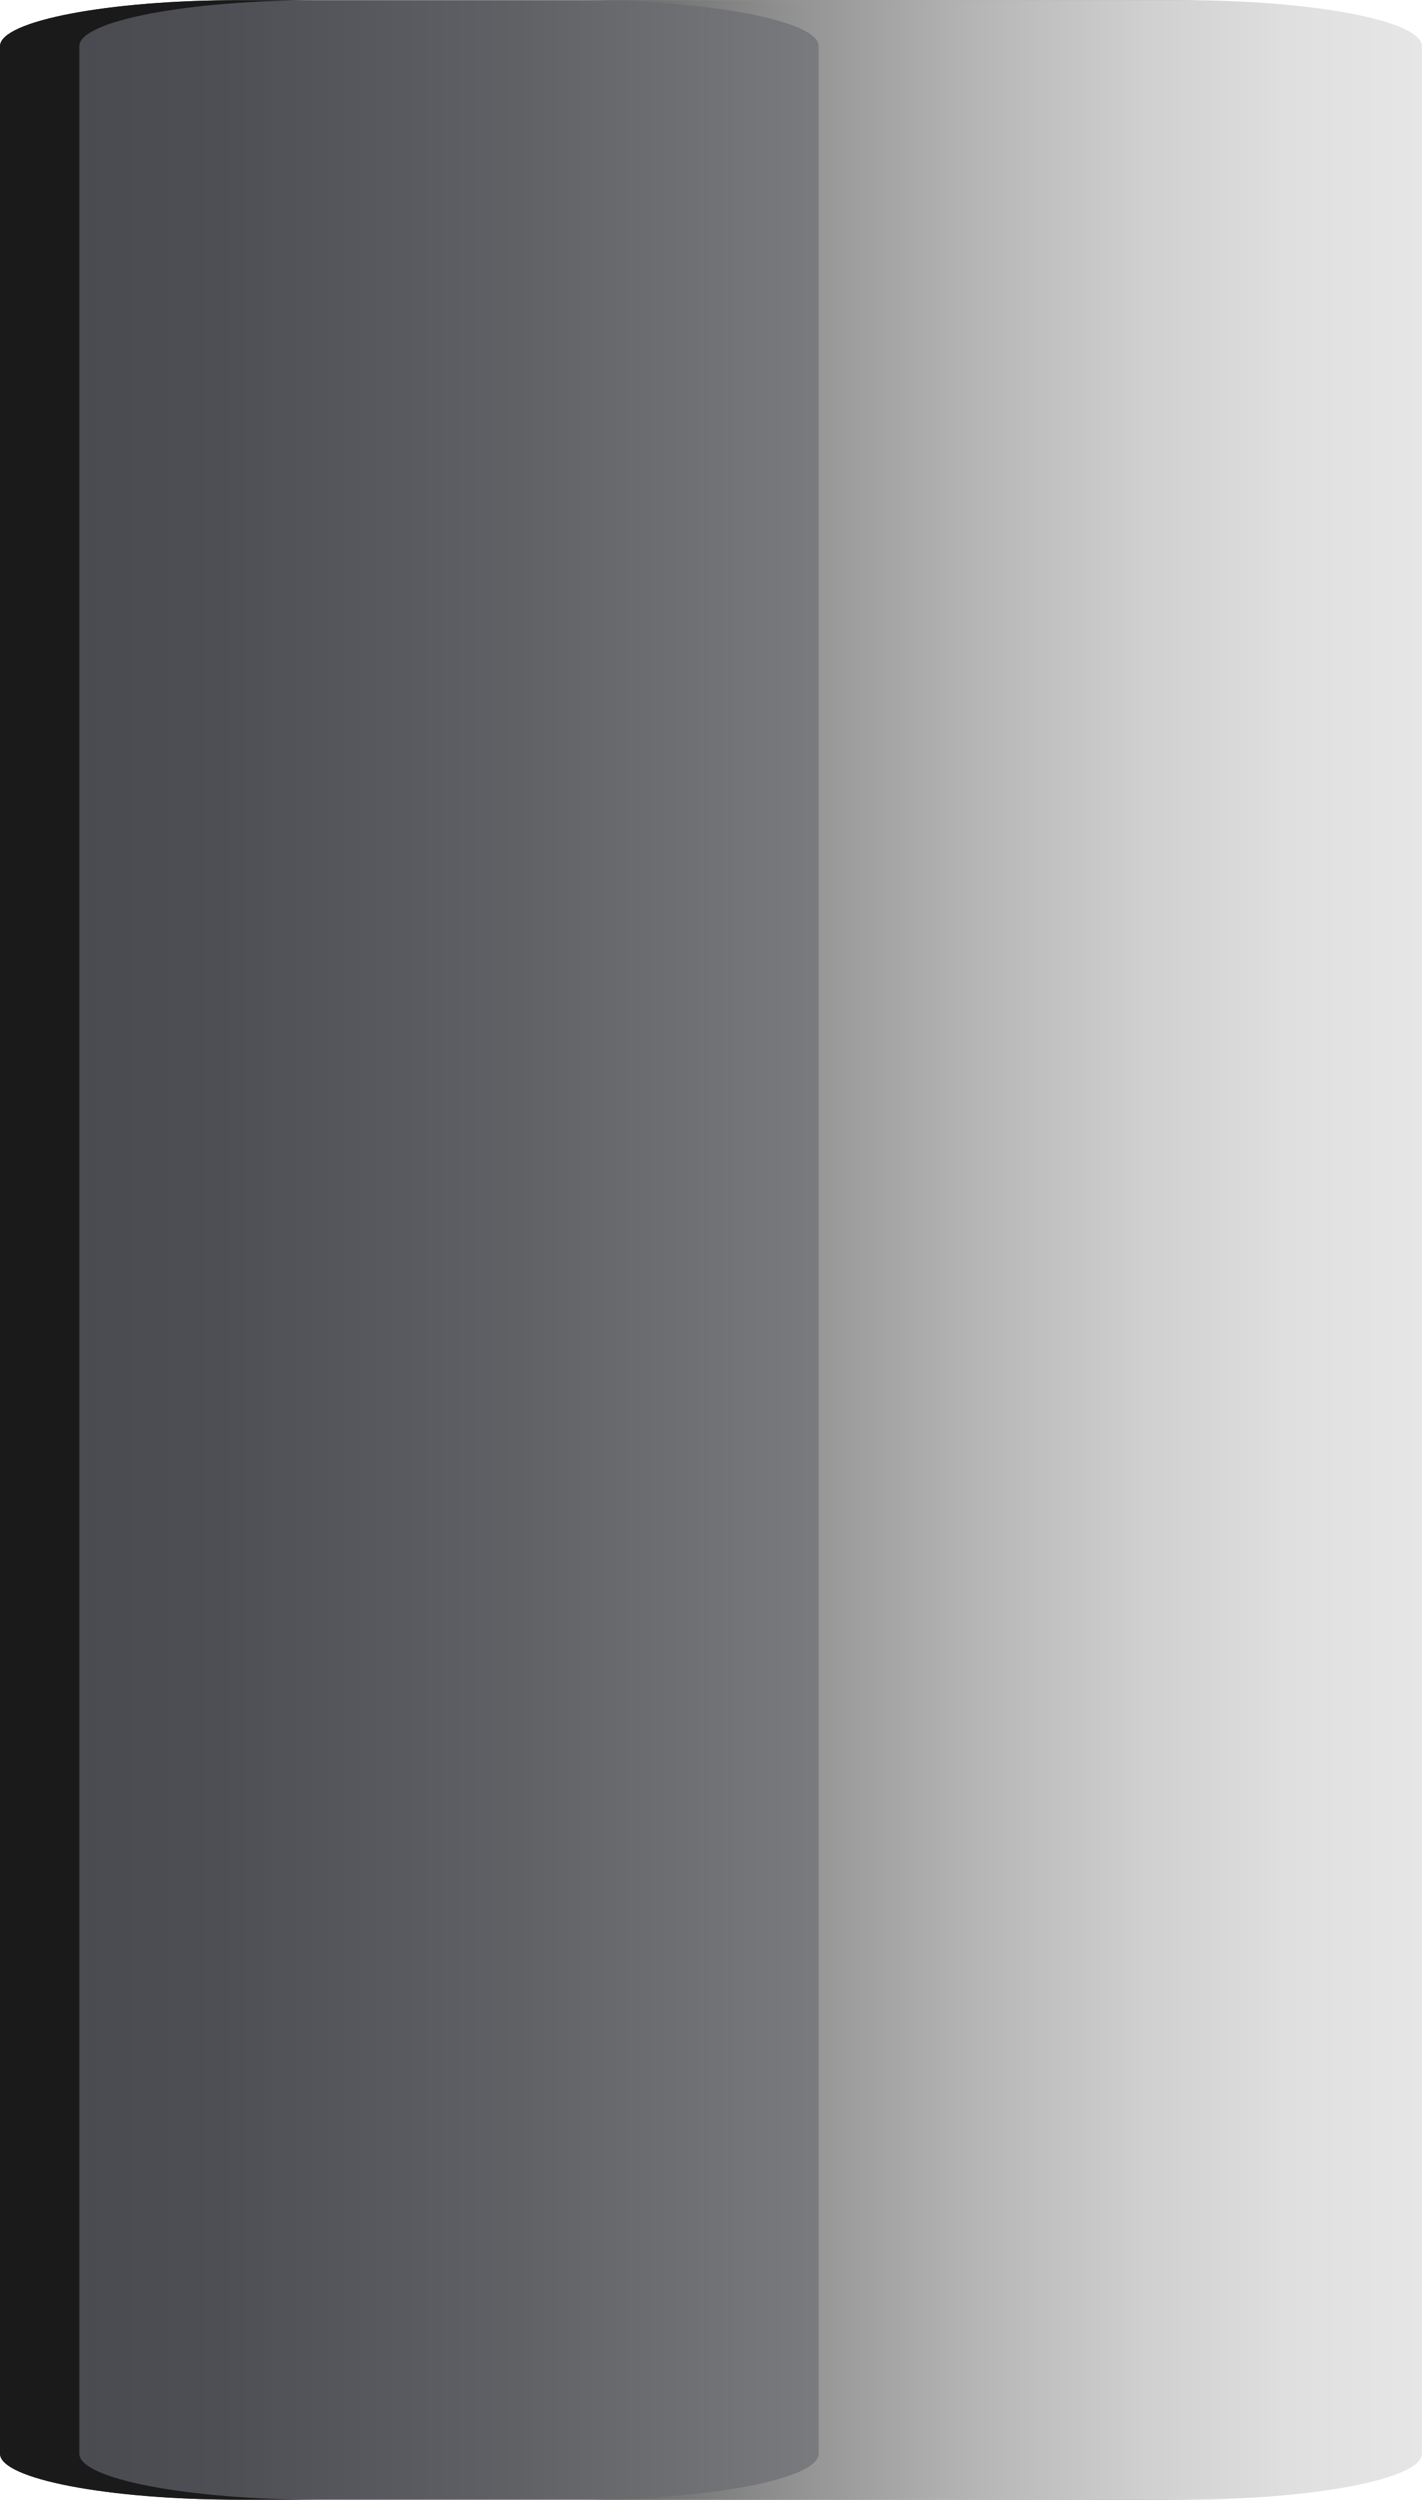<?xml version="1.0" encoding="utf-8"?>
<!-- Generator: Adobe Illustrator 13.0.2, SVG Export Plug-In . SVG Version: 6.00 Build 14948)  -->
<!DOCTYPE svg PUBLIC "-//W3C//DTD SVG 1.1//EN" "http://www.w3.org/Graphics/SVG/1.1/DTD/svg11.dtd">
<svg version="1.1" id="Layer_1" xmlns="http://www.w3.org/2000/svg" xmlns:xlink="http://www.w3.org/1999/xlink" x="0px" y="0px"
	 width="107px" height="188px" viewBox="0 0 107 188" enable-background="new 0 0 107 188" xml:space="preserve">
<linearGradient id="SVGID_1_" gradientUnits="userSpaceOnUse" x1="934.284" y1="601.841" x2="934.284" y2="558.237" gradientTransform="matrix(0 0.464 2.427 0 -1354.258 -339.758)">
	<stop  offset="0" style="stop-color:#BBBCBB"/>
	<stop  offset="0.13" style="stop-color:#A5A6A6"/>
	<stop  offset="0.396" style="stop-color:#7C7E81"/>
	<stop  offset="0.639" style="stop-color:#5F6165"/>
	<stop  offset="0.848" style="stop-color:#4D4F55"/>
	<stop  offset="1" style="stop-color:#47494F"/>
</linearGradient>
<path fill="url(#SVGID_1_)" d="M18.08,188C8.14,188,0,186.44,0,184.54V3.47c0-1.9,8.14-3.46,18.08-3.46h69.65
	c9.94,0,18.08,1.56,18.08,3.46v181.07c0,1.9-8.14,3.46-18.08,3.46H18.08z"/>
<path fill="#1A1A1A" d="M5.97,184.54V3.47c0-1.9,8.14-3.46,18.08-3.46h-5.97C8.14,0.01,0,1.57,0,3.47v181.07
	c0,1.9,8.14,3.46,18.08,3.46h5.97C14.11,188,5.97,186.44,5.97,184.54z"/>
<path fill="#B3B3B3" d="M98.81,3.46v181.07c0,1.9-8.13,3.46-18.08,3.46h5.97c9.94,0,18.08-1.56,18.08-3.46V3.46
	c0-1.9-8.14-3.46-18.08-3.46h-5.97C90.68,0,98.81,1.56,98.81,3.46z"/>
<linearGradient id="SVGID_2_" gradientUnits="userSpaceOnUse" x1="-68.303" y1="-494.382" x2="-42.145" y2="-494.382" gradientTransform="matrix(2.427 0 0 -0.464 209.27 -135.523)">
	<stop  offset="0" style="stop-color:#5E5E5E"/>
	<stop  offset="0.015" style="stop-color:#626262"/>
	<stop  offset="0.248" style="stop-color:#919191"/>
	<stop  offset="0.469" style="stop-color:#B5B5B5"/>
	<stop  offset="0.675" style="stop-color:#D0D0D0"/>
	<stop  offset="0.858" style="stop-color:#E0E0E0"/>
	<stop  offset="1" style="stop-color:#E6E6E6"/>
</linearGradient>
<path fill="url(#SVGID_2_)" d="M88.92,0.01h-45.4c9.94,0,18.08,1.56,18.08,3.46v181.07c0,1.9-8.14,3.46-18.08,3.46h45.39
	c9.94,0,18.08-1.56,18.08-3.46V3.47C107,1.57,98.86,0.01,88.92,0.01z"/>
</svg>
